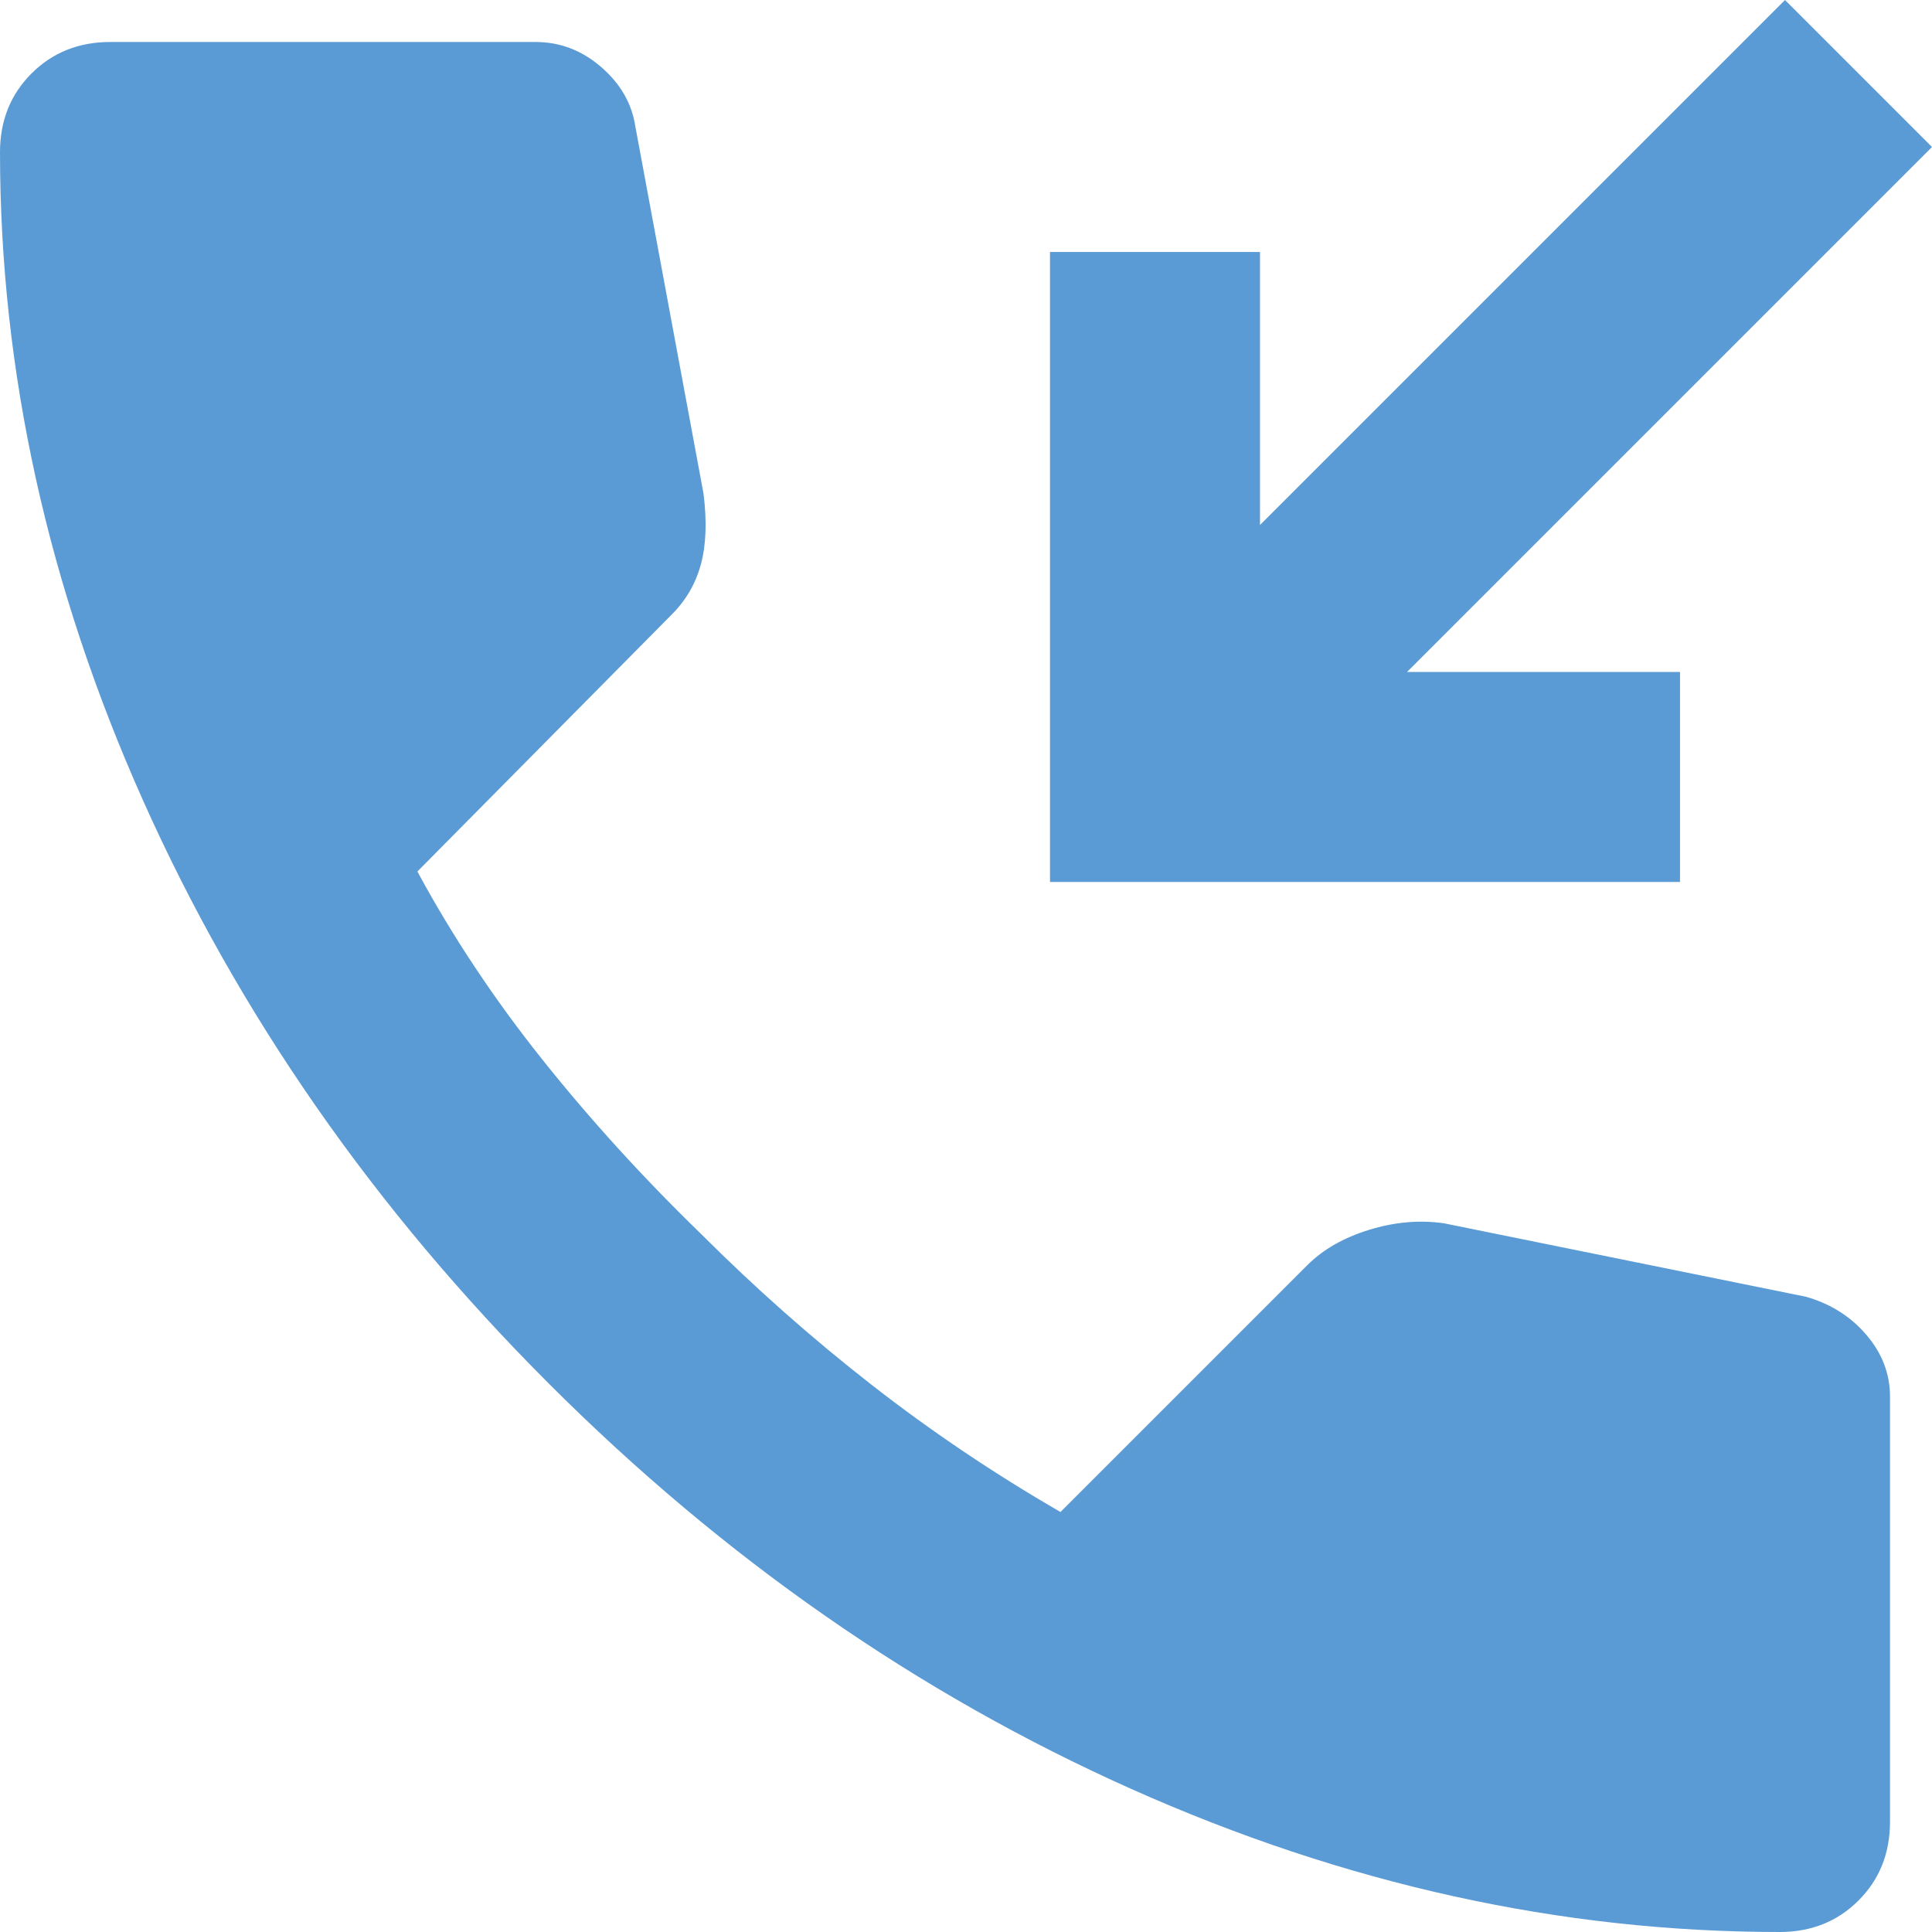 <svg width="110" height="110" viewBox="0 0 110 110" fill="none" xmlns="http://www.w3.org/2000/svg">
<path d="M101.332 110C88.877 110 76.572 107.286 64.416 101.858C52.26 96.429 41.2 88.731 31.236 78.764C21.273 68.796 13.577 57.736 8.148 45.584C2.72 33.432 0.004 21.127 0 8.668C0 6.875 0.598 5.38 1.793 4.185C2.989 2.989 4.484 2.391 6.277 2.391H30.489C31.884 2.391 33.13 2.866 34.225 3.814C35.322 4.763 35.969 5.883 36.169 7.174L40.054 28.098C40.254 29.692 40.204 31.037 39.905 32.133C39.606 33.229 39.058 34.176 38.261 34.973L23.764 49.62C25.756 53.306 28.122 56.867 30.86 60.303C33.598 63.738 36.613 67.052 39.905 70.245C42.994 73.333 46.232 76.199 49.62 78.841C53.007 81.484 56.594 83.899 60.38 86.087L74.429 72.038C75.326 71.141 76.498 70.47 77.945 70.023C79.391 69.577 80.81 69.451 82.201 69.647L102.826 73.832C104.221 74.23 105.367 74.953 106.264 76.002C107.16 77.05 107.609 78.22 107.609 79.511V103.723C107.609 105.516 107.011 107.011 105.815 108.207C104.62 109.402 103.125 110 101.332 110ZM59.783 50.217V14.348H71.739V29.891L101.63 0L110 8.37L80.109 38.261H95.652V50.217H59.783Z" fill="#5A9BD5"/>
</svg>
